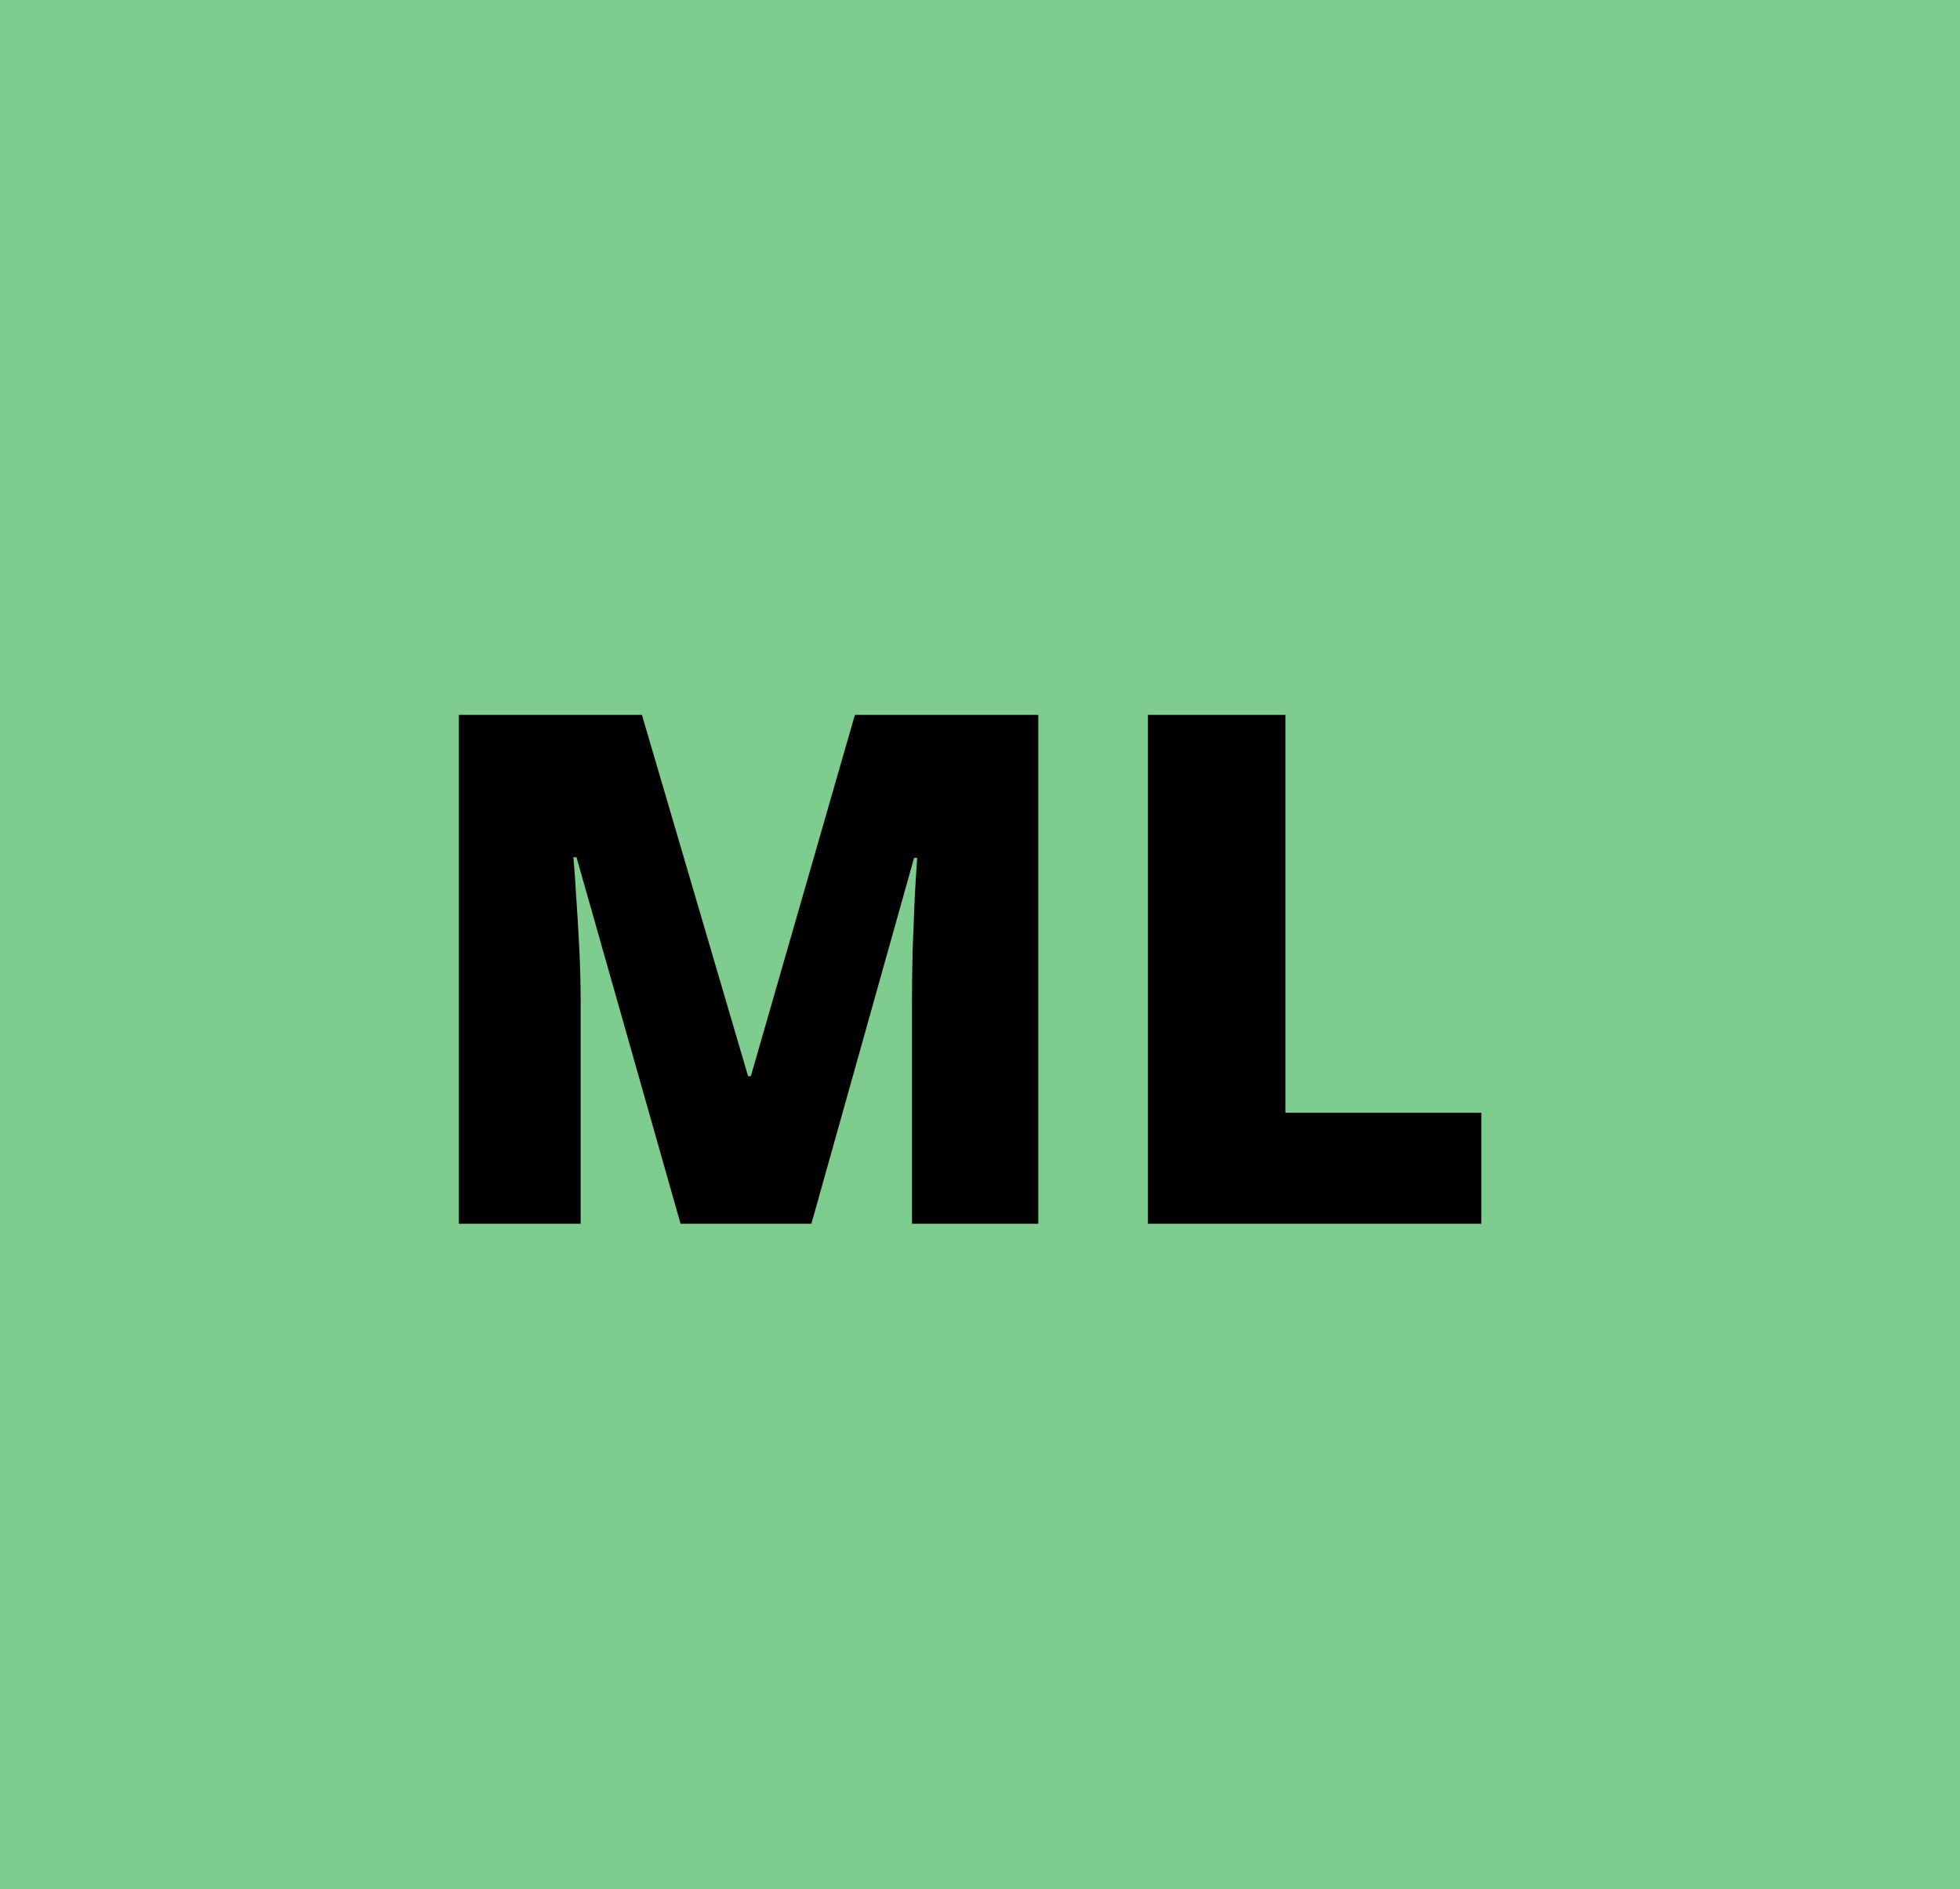 <svg width="165" height="159" viewBox="0 0 165 159" fill="none" xmlns="http://www.w3.org/2000/svg">
<rect width="165" height="159" fill="#7FCD8E"/>
<path d="M57.291 103L48.531 72.15H48.268C48.346 72.951 48.424 74.035 48.502 75.402C48.6 76.769 48.688 78.244 48.766 79.826C48.844 81.408 48.883 82.932 48.883 84.397V103H38.629V60.168H54.039L62.975 90.578H63.209L71.969 60.168H87.408V103H76.773V84.221C76.773 82.873 76.793 81.428 76.832 79.885C76.891 78.322 76.949 76.857 77.008 75.49C77.086 74.103 77.154 73.01 77.213 72.209H76.949L68.307 103H57.291ZM96.637 103V60.168H108.209V93.654H124.703V103H96.637Z" fill="black"/>
</svg>
